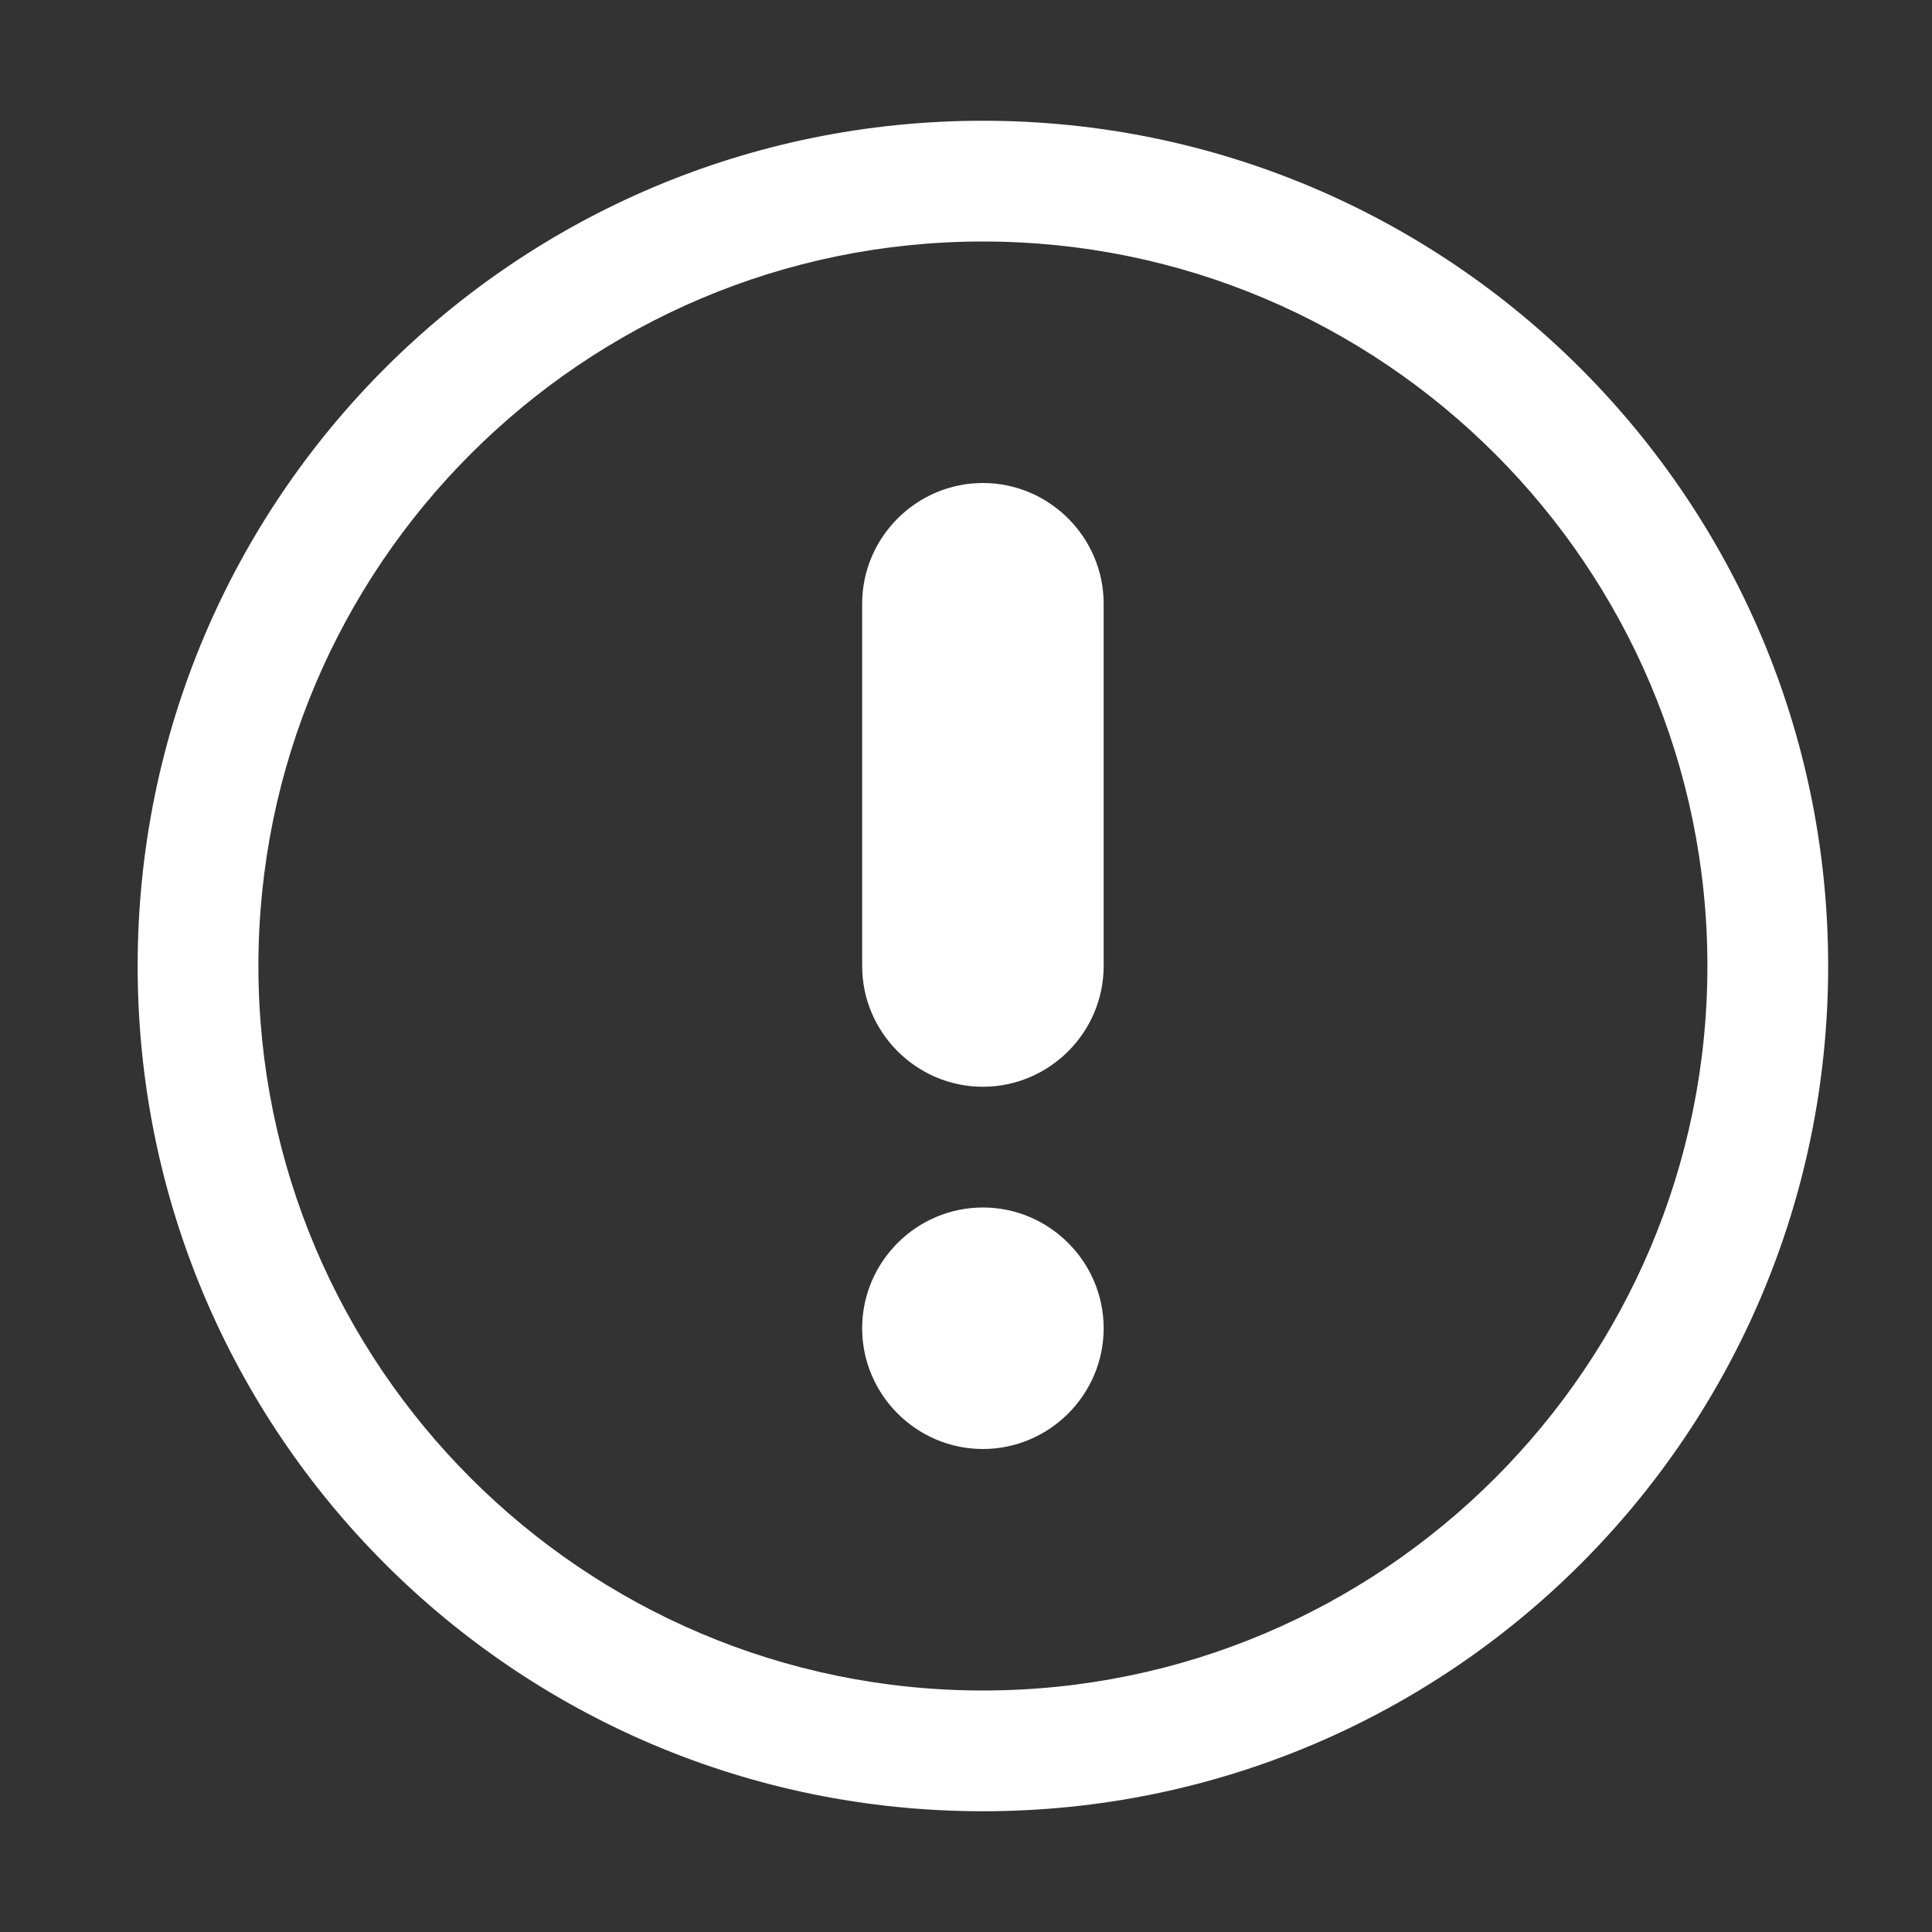 <?xml version="1.0" standalone="no"?><!DOCTYPE svg PUBLIC "-//W3C//DTD SVG 1.1//EN" "http://www.w3.org/Graphics/SVG/1.1/DTD/svg11.dtd"><svg t="1631104971334" class="icon" viewBox="0 0 1024 1024" version="1.1" xmlns="http://www.w3.org/2000/svg" p-id="7627" xmlns:xlink="http://www.w3.org/1999/xlink" width="200" height="200"><rect x="0" y="0" width="1024" height="1024" fill="#333333" stroke="none"/><defs><style type="text/css"></style></defs><path d="M520.96 256c-35.2 0-64 28.8-64 64l0 192c0 35.2 28.8 64 64 64 35.2 0 64-28.8 64-64L584.96 320C584.96 284.8 556.16 256 520.96 256zM520.96 64c-247.68 0-448 200.32-448 448s200.32 448 448 448c247.68 0 448-200.32 448-448S768 64 520.96 64zM520.96 896c-211.84 0-384-172.16-384-384s172.16-384 384-384c211.84 0 384 172.16 384 384S732.8 896 520.96 896zM520.96 640c-35.2 0-64 28.8-64 64 0 35.2 28.8 64 64 64 35.2 0 64-28.8 64-64C584.96 668.8 556.16 640 520.96 640z" p-id="7628" fill="#ffffff"></path></svg>